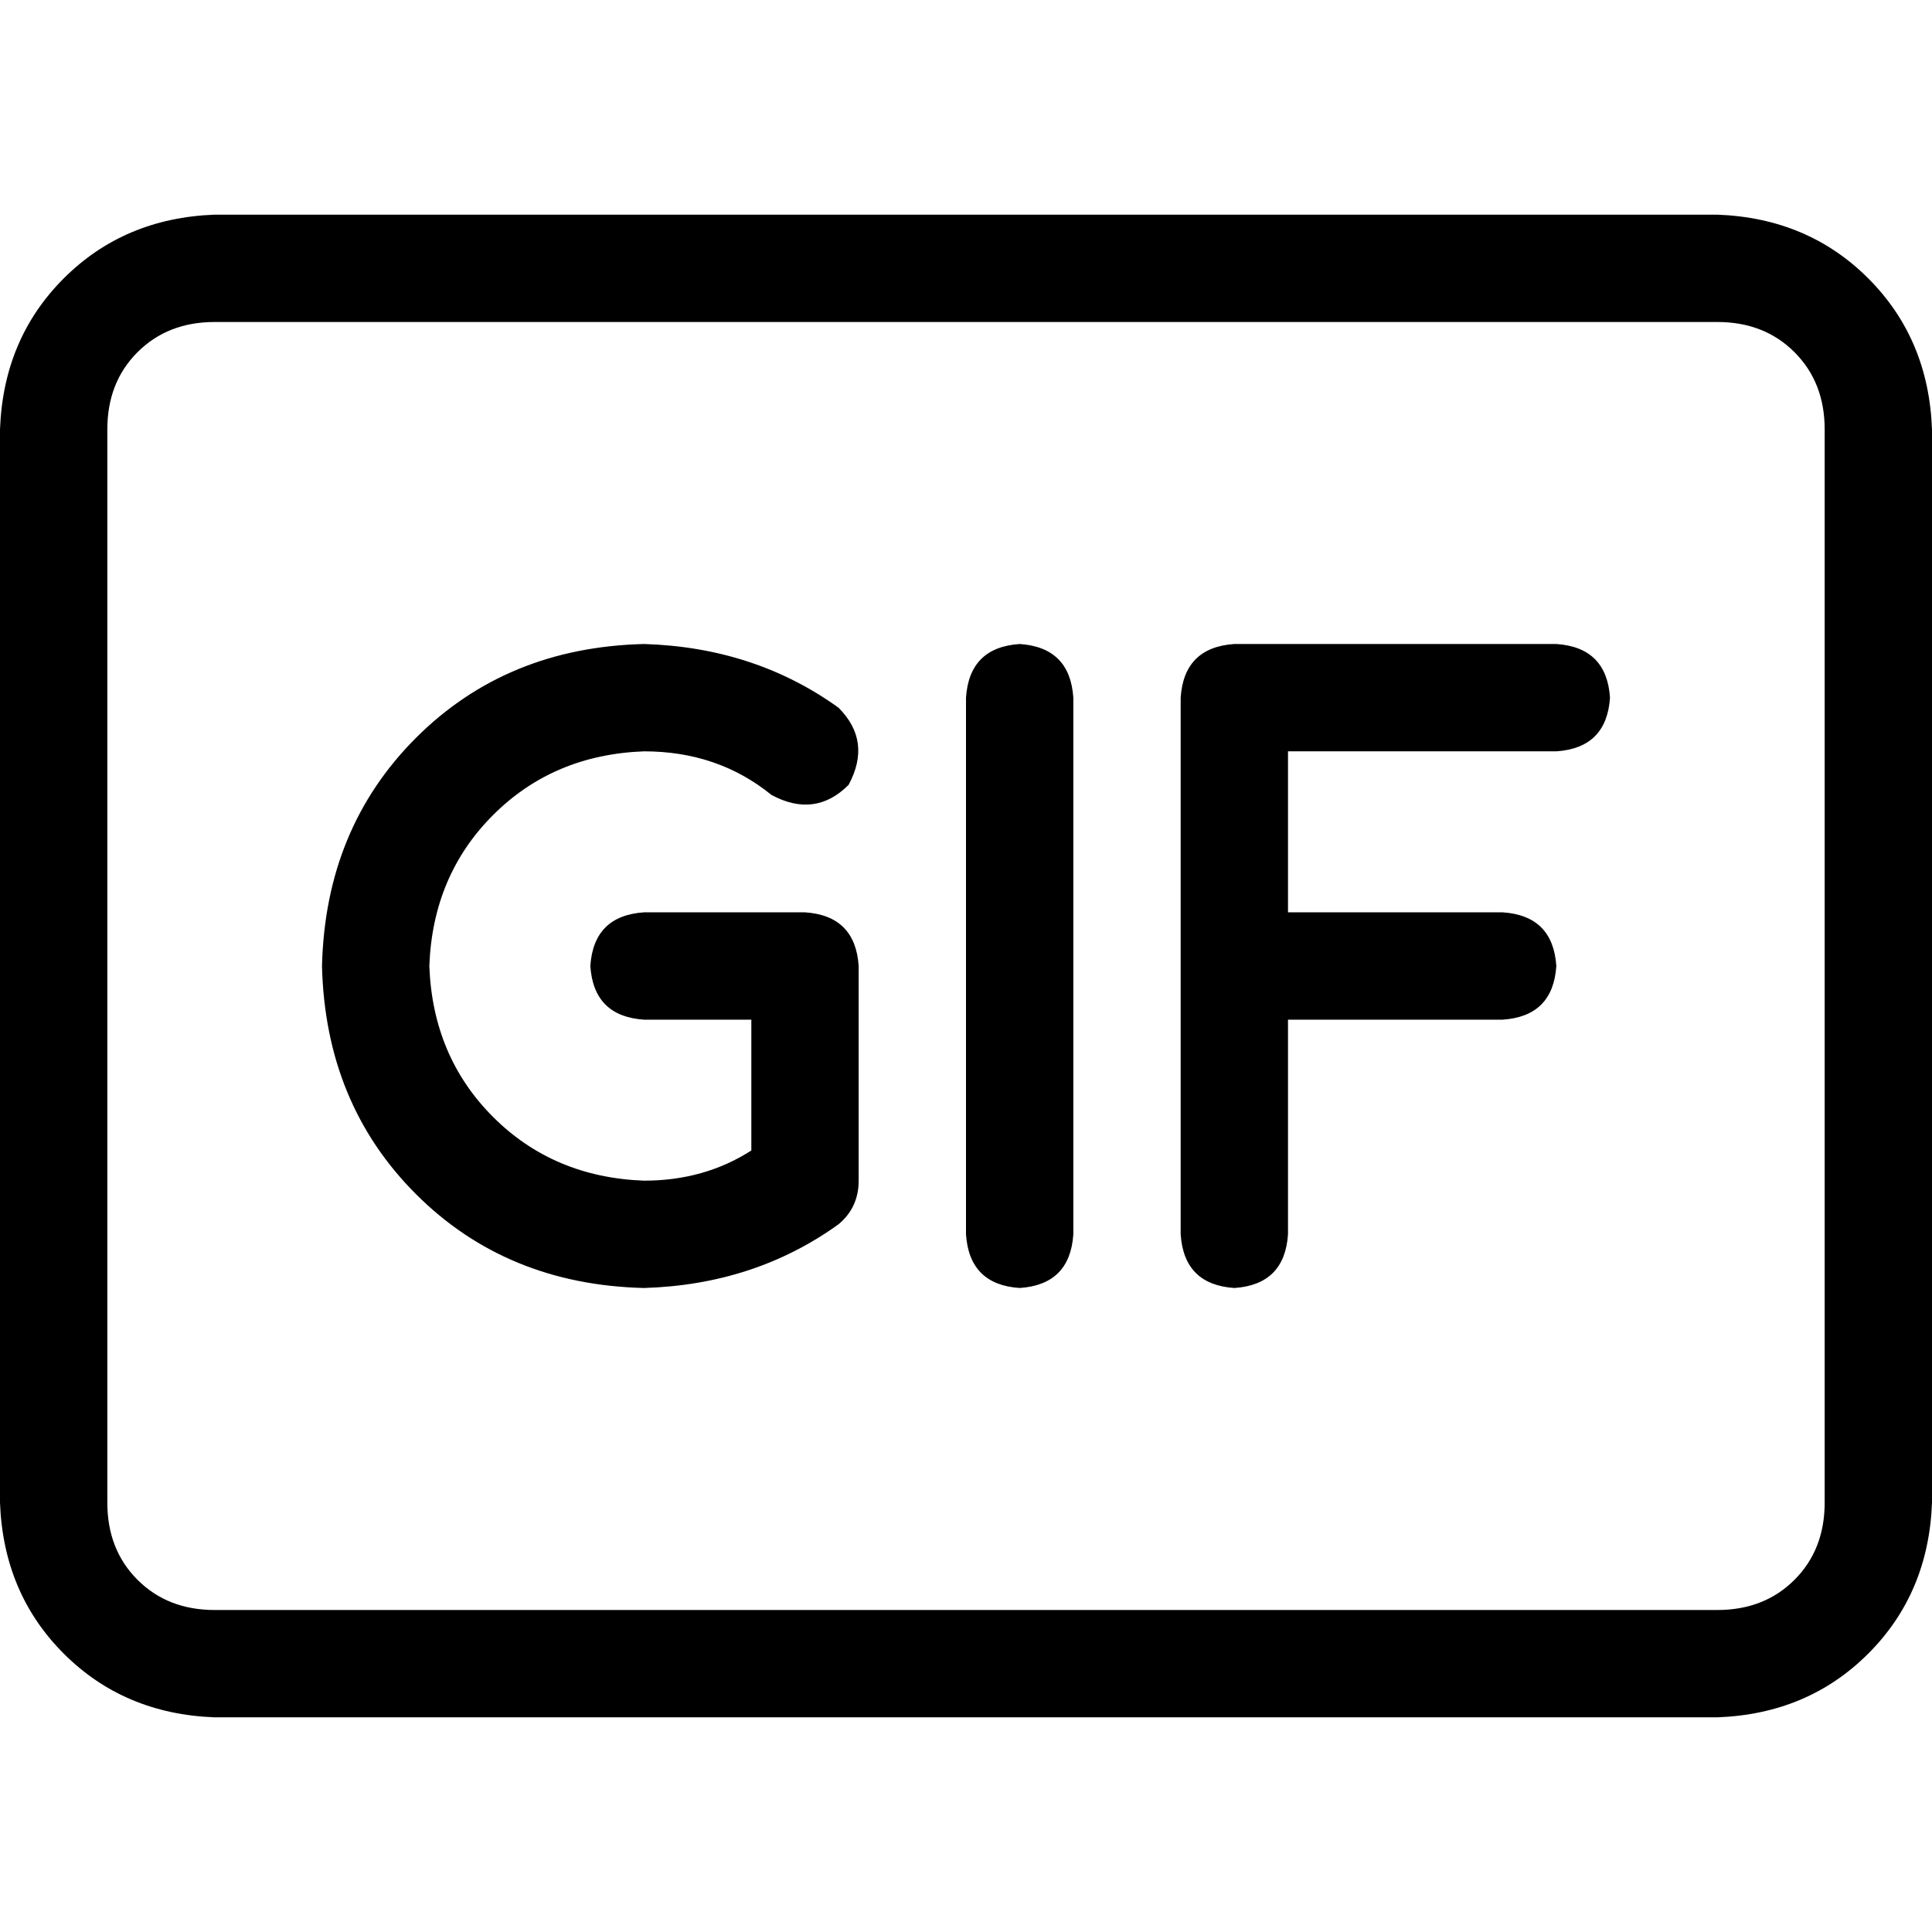 <svg xmlns="http://www.w3.org/2000/svg" viewBox="0 0 512 512">
  <path d="M 455.111 85.333 Q 467.556 85.333 475.556 93.333 L 475.556 93.333 L 475.556 93.333 Q 483.556 101.333 483.556 113.778 L 483.556 398.222 L 483.556 398.222 Q 483.556 410.667 475.556 418.667 Q 467.556 426.667 455.111 426.667 L 56.889 426.667 L 56.889 426.667 Q 44.444 426.667 36.444 418.667 Q 28.444 410.667 28.444 398.222 L 28.444 113.778 L 28.444 113.778 Q 28.444 101.333 36.444 93.333 Q 44.444 85.333 56.889 85.333 L 455.111 85.333 L 455.111 85.333 Z M 56.889 56.889 Q 32.889 57.778 16.889 73.778 L 16.889 73.778 L 16.889 73.778 Q 0.889 89.778 0 113.778 L 0 398.222 L 0 398.222 Q 0.889 422.222 16.889 438.222 Q 32.889 454.222 56.889 455.111 L 455.111 455.111 L 455.111 455.111 Q 479.111 454.222 495.111 438.222 Q 511.111 422.222 512 398.222 L 512 113.778 L 512 113.778 Q 511.111 89.778 495.111 73.778 Q 479.111 57.778 455.111 56.889 L 56.889 56.889 L 56.889 56.889 Z M 270.222 170.667 Q 256.889 171.556 256 184.889 L 256 327.111 L 256 327.111 Q 256.889 340.444 270.222 341.333 Q 283.556 340.444 284.444 327.111 L 284.444 184.889 L 284.444 184.889 Q 283.556 171.556 270.222 170.667 L 270.222 170.667 Z M 312.889 184.889 L 312.889 256 L 312.889 184.889 L 312.889 256 L 312.889 327.111 L 312.889 327.111 Q 313.778 340.444 327.111 341.333 Q 340.444 340.444 341.333 327.111 L 341.333 270.222 L 341.333 270.222 L 398.222 270.222 L 398.222 270.222 Q 411.556 269.333 412.444 256 Q 411.556 242.667 398.222 241.778 L 341.333 241.778 L 341.333 241.778 L 341.333 199.111 L 341.333 199.111 L 412.444 199.111 L 412.444 199.111 Q 425.778 198.222 426.667 184.889 Q 425.778 171.556 412.444 170.667 L 327.111 170.667 L 327.111 170.667 Q 313.778 171.556 312.889 184.889 L 312.889 184.889 Z M 113.778 256 Q 114.667 232 130.667 216 L 130.667 216 L 130.667 216 Q 146.667 200 170.667 199.111 Q 190.222 199.111 204.444 210.667 Q 216 216.889 224.889 208 Q 231.111 196.444 222.222 187.556 Q 200 171.556 170.667 170.667 Q 134.222 171.556 110.222 195.556 Q 86.222 219.556 85.333 256 Q 86.222 292.444 110.222 316.444 Q 134.222 340.444 170.667 341.333 Q 200 340.444 222.222 324.444 Q 227.556 320 227.556 312.889 L 227.556 256 L 227.556 256 Q 226.667 242.667 213.333 241.778 L 170.667 241.778 L 170.667 241.778 Q 157.333 242.667 156.444 256 Q 157.333 269.333 170.667 270.222 L 199.111 270.222 L 199.111 270.222 L 199.111 304.889 L 199.111 304.889 Q 186.667 312.889 170.667 312.889 Q 146.667 312 130.667 296 Q 114.667 280 113.778 256 L 113.778 256 Z" />
</svg>